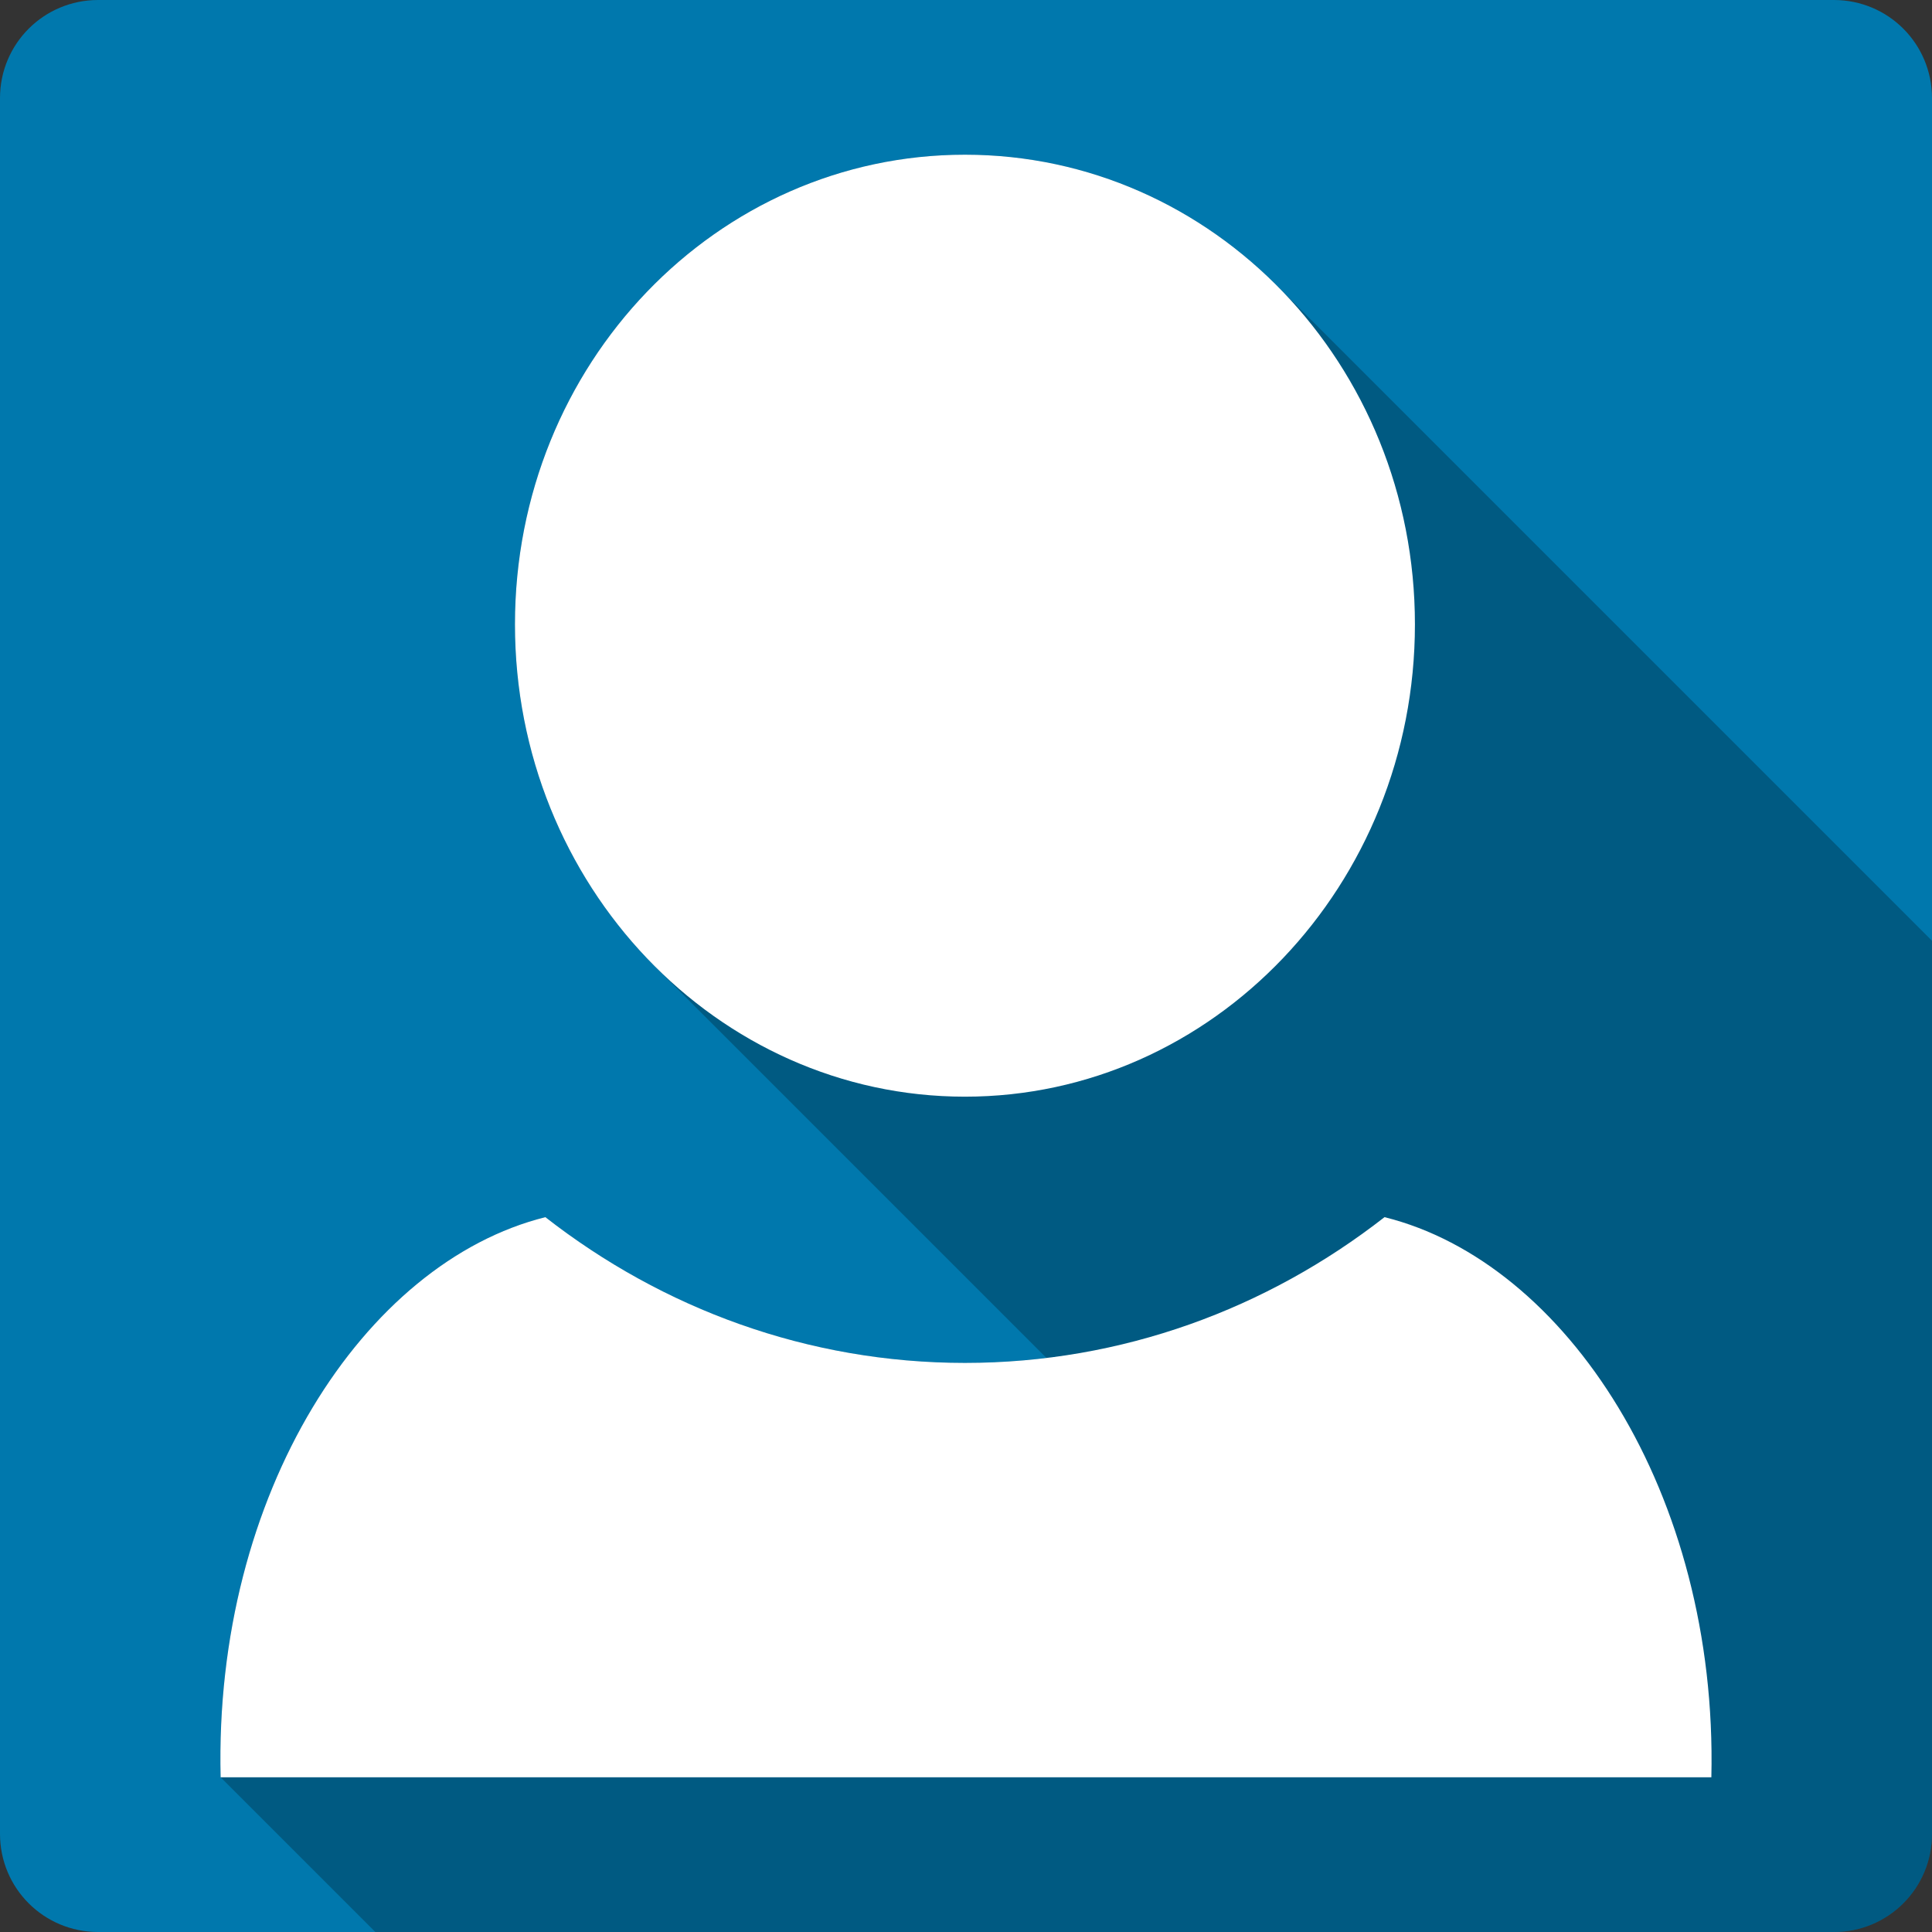 <?xml version="1.0" encoding="UTF-8" standalone="no"?>
<svg
   xmlns:dc="http://purl.org/dc/elements/1.1/"
   xmlns:cc="http://creativecommons.org/ns#"
   xmlns:rdf="http://www.w3.org/1999/02/22-rdf-syntax-ns#"
   xmlns:svg="http://www.w3.org/2000/svg"
   xmlns="http://www.w3.org/2000/svg"
   xmlns:sodipodi="http://sodipodi.sourceforge.net/DTD/sodipodi-0.dtd"
   xmlns:inkscape="http://www.inkscape.org/namespaces/inkscape"
   viewBox="0 0 512 512"
   id="svg2"
   version="1.1"
   inkscape:version="0.91+devel r13804 custom"
   sodipodi:docname="preferences-desktop-user.svg">
  <rect x="0" y="0" width="512" height="512" fill="#333333" stroke="none"/>
  <sodipodi:namedview
     pagecolor="#ffffff"
     bordercolor="#666666"
     borderopacity="1"
     objecttolerance="10"
     gridtolerance="10"
     guidetolerance="10"
     inkscape:pageopacity="0"
     inkscape:pageshadow="2"
     inkscape:window-width="1366"
     inkscape:window-height="709"
     id="namedview11855"
     showgrid="false"
     inkscape:zoom="0.4609375"
     inkscape:cx="-8.6779661"
     inkscape:cy="237.55932"
     inkscape:window-x="-2"
     inkscape:window-y="-3"
     inkscape:window-maximized="1"
     inkscape:current-layer="svg2" />
  <defs
     id="defs4">
    <path
       d="m350.45 319.42v-94.57h-3.967v53.54c0 5.293-.771 10.322-2.35 15.06-1.579 4.813-3.967 9.03-7.126 12.738-3.046 3.563-6.863 6.468-11.497 8.668-4.588 2.096-9.956 3.121-16.01 3.121-4.371 0-8.517-.62-12.485-1.73-3.817-1.25-7.239-3.01-10.285-5.547-2.905-2.538-5.218-5.688-6.9-9.551-1.73-3.93-1.871-8.781-1.871-14.318l-3.892.62c0 1.467 0 3.121 0 4.484.216 3.779.555 7.239 1.796 10.388 1.833 4.118 4.334 7.643 7.53 10.689 3.272 2.792 7.126 4.954 11.46 6.43 4.484 1.363 9.363 2.02 14.656 2.02 10.02 0 18.14-2.388 24.349-7.164 6.317-4.813 10.388-10.868 12.268-18.247h.367v23.39h3.93"
       id="0"
       style="fill:#fff" />
    <path
       d="m266.25 199.7h3.779c0-22.656 20.344-34.521 40.43-34.521 10.209 0 19.611 3.01 26.473 8.48 7.746 6.205 11.826 15.201 11.826 26.04h3.779c0-11.902-4.55-21.81-13.14-28.682-7.568-6.06-17.843-9.363-28.936-9.363-21.961 0-44.21 13.08-44.21 38.05"
       id="1"
       style="fill:#fff" />
    <path
       d="m306.11 197.69c0-2.313 2.059-4.221 4.55-4.221 2.501 0 4.512 1.908 4.512 4.221 0 2.35-2.02 4.221-4.512 4.221-2.538 0-4.55-1.871-4.55-4.221"
       id="2"
       style="fill:#fff" />
    <clipPath
       id="3">
      <path
         d="m47 24c0 12.708-10.304 23-23 23-12.696 0-23-10.292-23-23 0-12.708 10.304-23 23-23 12.696 0 23 10.292 23 23"
         id="path10" />
    </clipPath>
  </defs>
  <g
     id="g15221"
     transform="translate(277.695,-288.542)">
    <path
       id="path15"
       style="fill:#0078ad"
       d="m -251.695,288.542 c -14.397,0 -26,11.603 -26,26 l 0,460 c 0,14.397 11.603,26 26,26 l 460,0 c 14.397,0 26,-11.603 26,-26 l 0,-460 c 0,-14.397 -11.603,-26 -26,-26 l -460,0"
       inkscape:connector-curvature="0" />
    <path
       id="path11829"
       d="m -21.974,329.538 119.133,119.133 c 5e-5,10e-4 -6e-5,0.003 0,0.004 L -21.974,329.542 c -65.768,0 -119.25,55.451 -119.25,124.471 0,35.603 14.233,67.781 37.039,90.59 l 103.813,103.812 c -7.089,0.861 -14.295,1.312 -21.602,1.312 l 109.814,109.814 -0.004,0 -109.81,-109.811 c -41.62,0 -80.097,-14.36 -111.174,-38.611 l -0.018,-0.018 c -48.05,11.972 -87.879,73.269 -86.059,148.439 l 41,41 386.529,0 c 14.397,0 26,-11.603 26,-26 l 0,-236.689 L 60.565,364.113 c -21.439,-21.439 -50.539,-34.574 -82.539,-34.574 z"
       style="color:#000000;opacity:0.25;fill-rule:evenodd"
       inkscape:connector-curvature="0" />
    <path
       id="path11853"
       style="color:#000000;fill:#ffffff;fill-rule:evenodd"
       d="m -21.975,329.542 c -65.768,0 -119.25,55.45 -119.25,124.47 0,69.01 53.48,125.16 119.25,125.16 65.768,0 119.25,-56.14 119.25,-125.16 0,-69.01 -53.48,-124.47 -119.25,-124.47 m -111.19,281.56 c -48.05,11.972 -87.88,73.27 -86.06,148.44 l 395.06,0 c 1.721,-75.18 -38.474,-136.5 -86.62,-148.44 -31.08,24.26 -69.56,38.625 -111.19,38.625 -41.628,0 -80.11,-14.365 -111.19,-38.625"
       inkscape:connector-curvature="0" />
  </g>
</svg>
